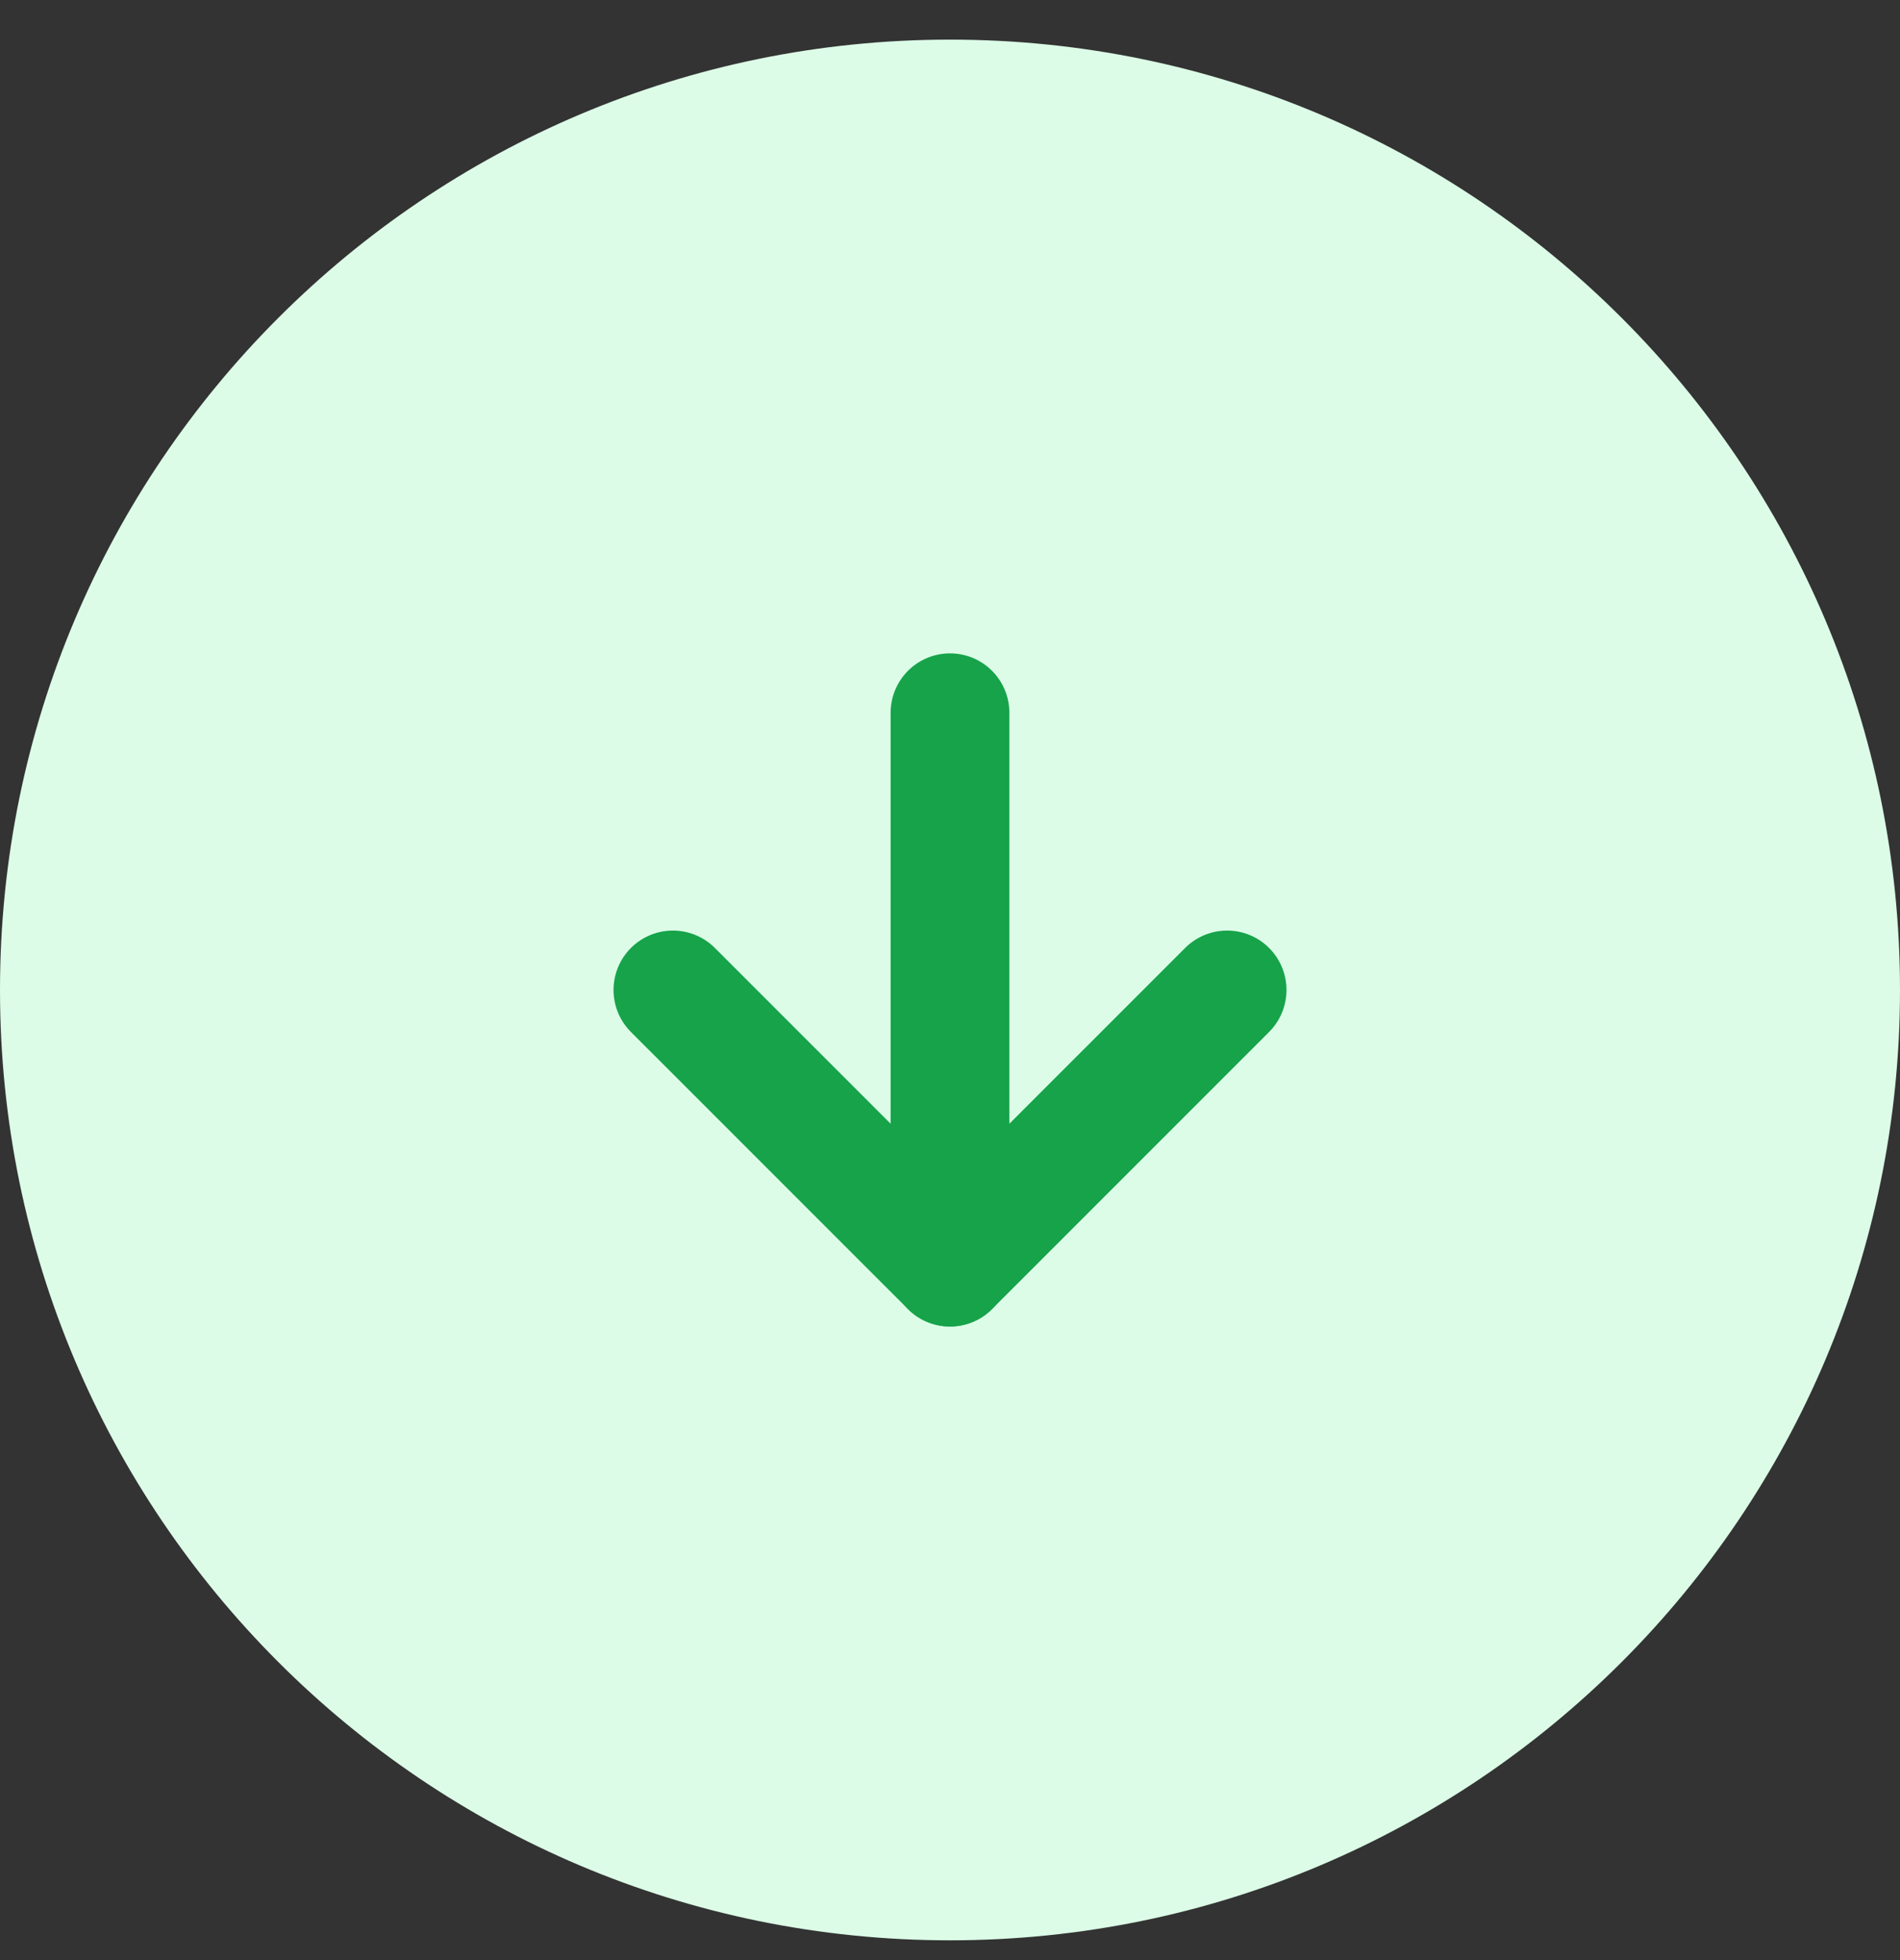 <svg width="32" height="33" viewBox="0 0 32 33" fill="none" xmlns="http://www.w3.org/2000/svg">
<rect x="0" y="0" width="32" height="33" fill="#333333" stroke="none"/>
<path d="M0 16.667C0 7.83 7.163 0.667 16 0.667C24.837 0.667 32 7.83 32 16.667C32 25.503 24.837 32.667 16 32.667C7.163 32.667 0 25.503 0 16.667Z" fill="#DCFCE7"/>
<path d="M16 12V21.333" stroke="#16A34A" stroke-width="2" stroke-linecap="round" stroke-linejoin="round"/>
<path d="M20.667 16.667L16 21.333L11.333 16.667" stroke="#16A34A" stroke-width="2" stroke-linecap="round" stroke-linejoin="round"/>
</svg>

